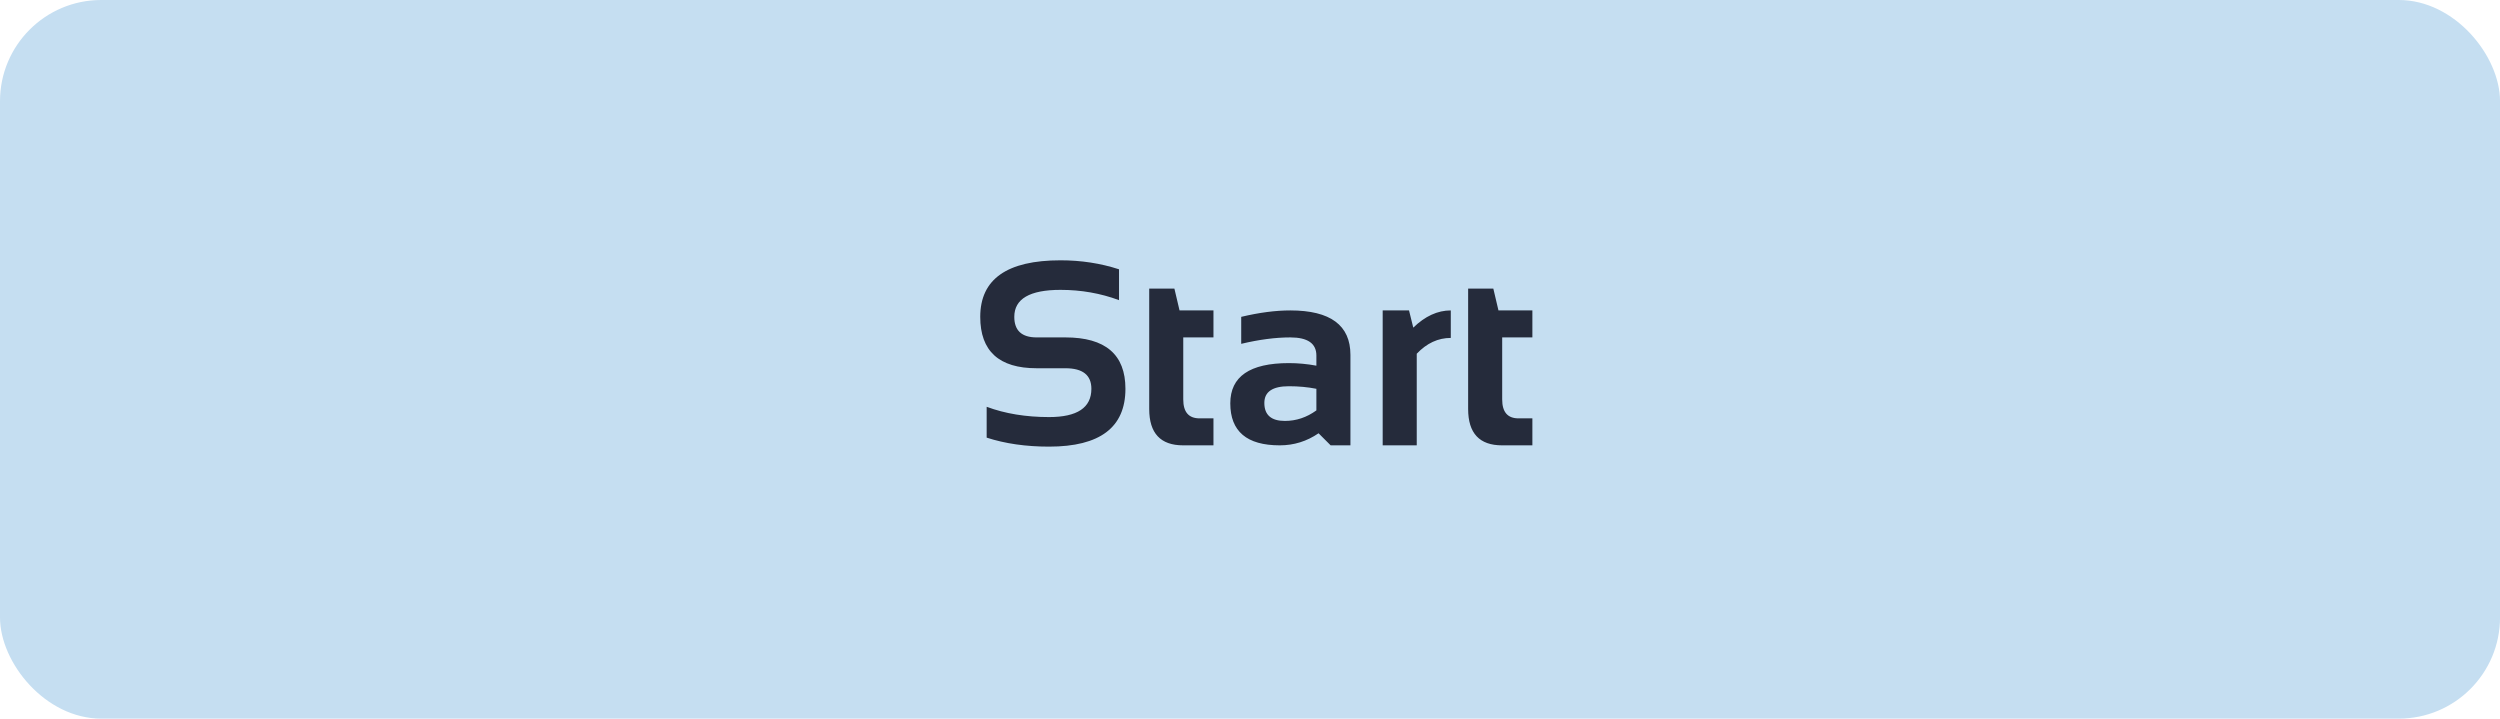 <svg width="247" height="71" viewBox="0 0 247 71" fill="none" xmlns="http://www.w3.org/2000/svg">
<rect width="247.003" height="71" rx="10" fill="#C5DEF1"/>
<path d="M97.482 43.238V40.191C99.302 40.868 101.359 41.207 103.652 41.207C106.437 41.207 107.829 40.276 107.829 38.414C107.829 37.06 106.974 36.383 105.265 36.383H102.421C98.705 36.383 96.848 34.69 96.848 31.305C96.848 27.581 99.493 25.719 104.782 25.719C106.813 25.719 108.739 26.015 110.559 26.607V29.654C108.739 28.977 106.813 28.639 104.782 28.639C101.735 28.639 100.212 29.527 100.212 31.305C100.212 32.659 100.948 33.336 102.421 33.336H105.265C109.217 33.336 111.193 35.029 111.193 38.414C111.193 42.223 108.68 44.127 103.652 44.127C101.359 44.127 99.302 43.831 97.482 43.238ZM113.542 28.512H116.03L116.538 30.67H119.89V33.336H116.906V39.468C116.906 40.712 117.444 41.334 118.519 41.334H119.89V44H116.894C114.659 44 113.542 42.802 113.542 40.407V28.512ZM121.553 39.849C121.553 37.2 123.482 35.875 127.342 35.875C128.247 35.875 129.153 35.96 130.059 36.129V35.126C130.059 33.933 129.2 33.336 127.481 33.336C126.026 33.336 124.409 33.547 122.632 33.971V31.305C124.409 30.881 126.026 30.67 127.481 30.67C131.442 30.67 133.423 32.134 133.423 35.062V44H131.468L130.274 42.807C129.115 43.602 127.837 44 126.44 44C123.182 44 121.553 42.616 121.553 39.849ZM130.059 38.414C129.212 38.245 128.307 38.16 127.342 38.16C125.725 38.16 124.917 38.71 124.917 39.81C124.917 40.995 125.594 41.588 126.948 41.588C128.065 41.588 129.102 41.241 130.059 40.547V38.414ZM136.609 44V30.67H139.212L139.631 32.371C140.799 31.237 142.035 30.67 143.338 30.67V33.387C142.085 33.387 140.964 33.907 139.974 34.948V44H136.609ZM145.052 28.512H147.54L148.048 30.67H151.399V33.336H148.416V39.468C148.416 40.712 148.953 41.334 150.028 41.334H151.399V44H148.403C146.169 44 145.052 42.802 145.052 40.407V28.512Z" fill="#252B3B"/>
</svg>
